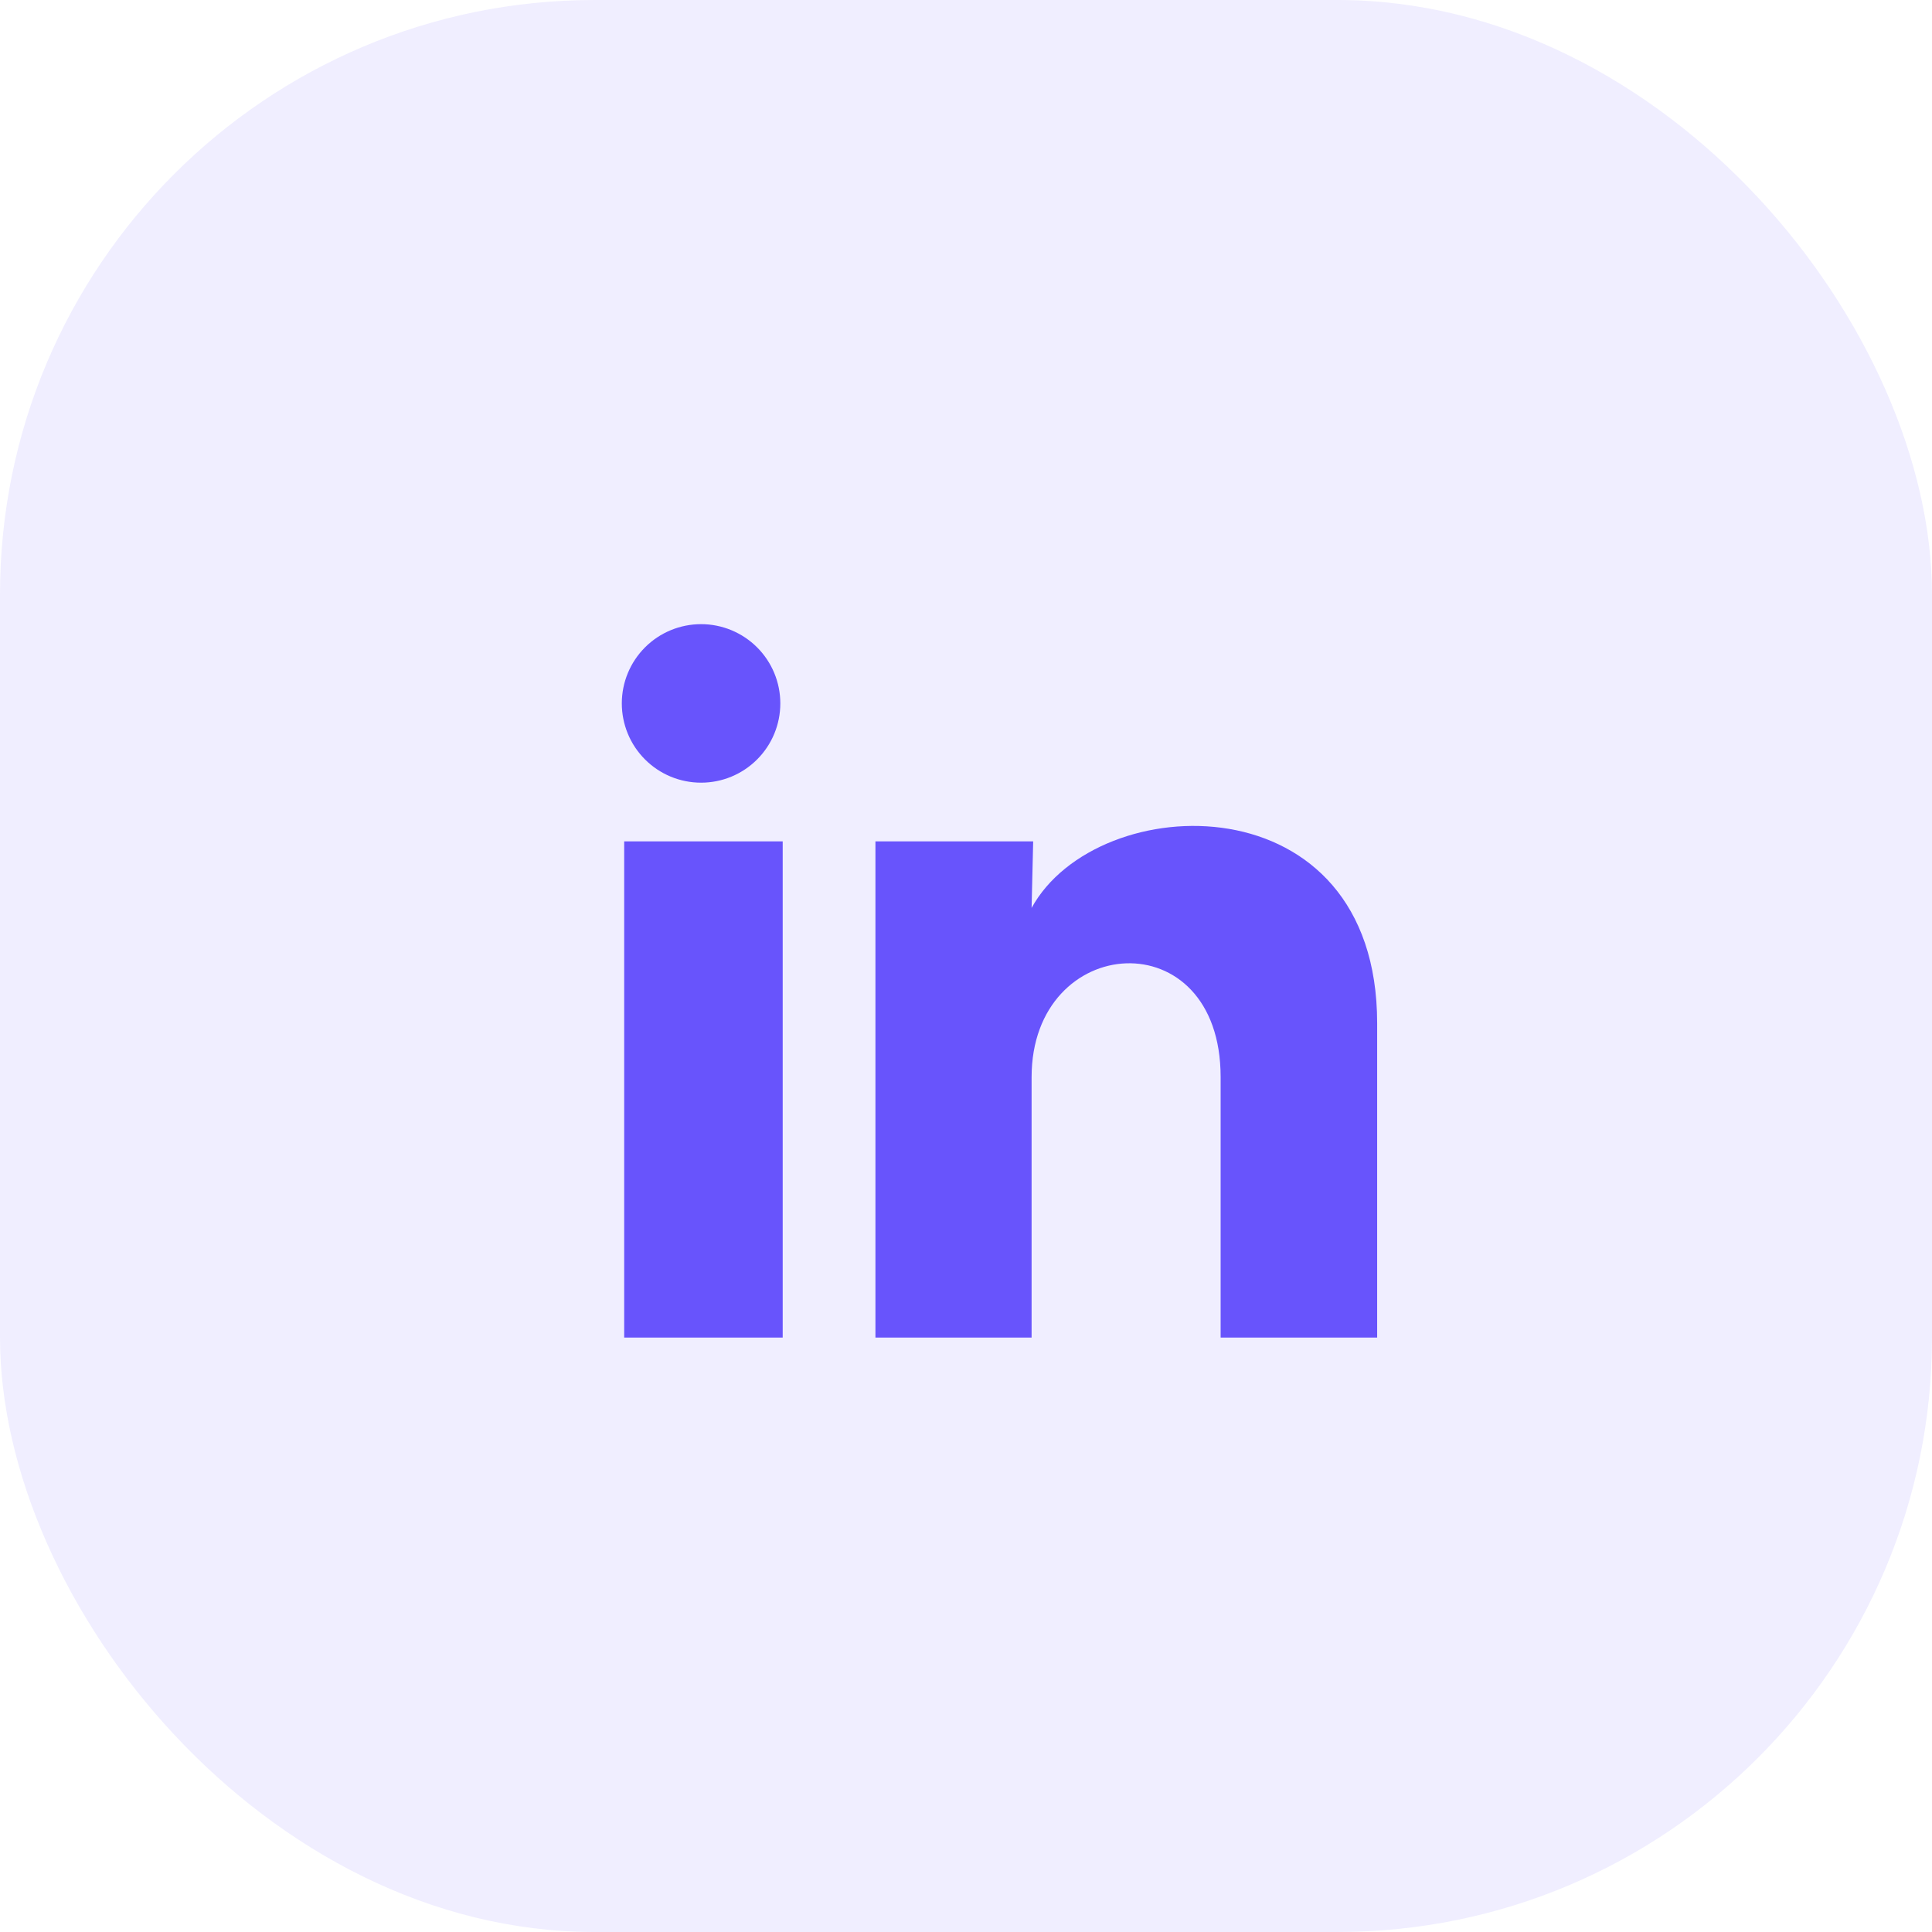 <svg width="65" height="65" viewBox="0 0 65 65" fill="none" xmlns="http://www.w3.org/2000/svg">
    <g clip-path="url(#clip0_202_8875)">
    <path d="M26.253 23.667C26.253 24.374 25.972 25.052 25.471 25.552C24.971 26.052 24.293 26.333 23.585 26.332C22.878 26.332 22.2 26.051 21.7 25.55C21.2 25.05 20.92 24.372 20.92 23.664C20.92 22.957 21.202 22.279 21.702 21.779C22.202 21.279 22.881 20.999 23.588 20.999C24.295 20.999 24.973 21.281 25.473 21.781C25.973 22.281 26.254 22.96 26.253 23.667ZM26.333 28.307H21V45H26.333V28.307ZM34.76 28.307H29.453V45H34.707V36.24C34.707 31.36 41.067 30.907 41.067 36.24V45H46.333V34.427C46.333 26.2 36.92 26.507 34.707 30.547L34.76 28.307Z" fill="#6854FC"/>
    </g>
    <rect opacity="0.1" width="65" height="65" rx="20" fill="#6854FC"/>
    <defs>
    <clipPath id="clip0_202_8875">
    <rect width="32" height="32" fill="white" transform="translate(17 17)"/>
    </clipPath>
    </defs>
</svg>
